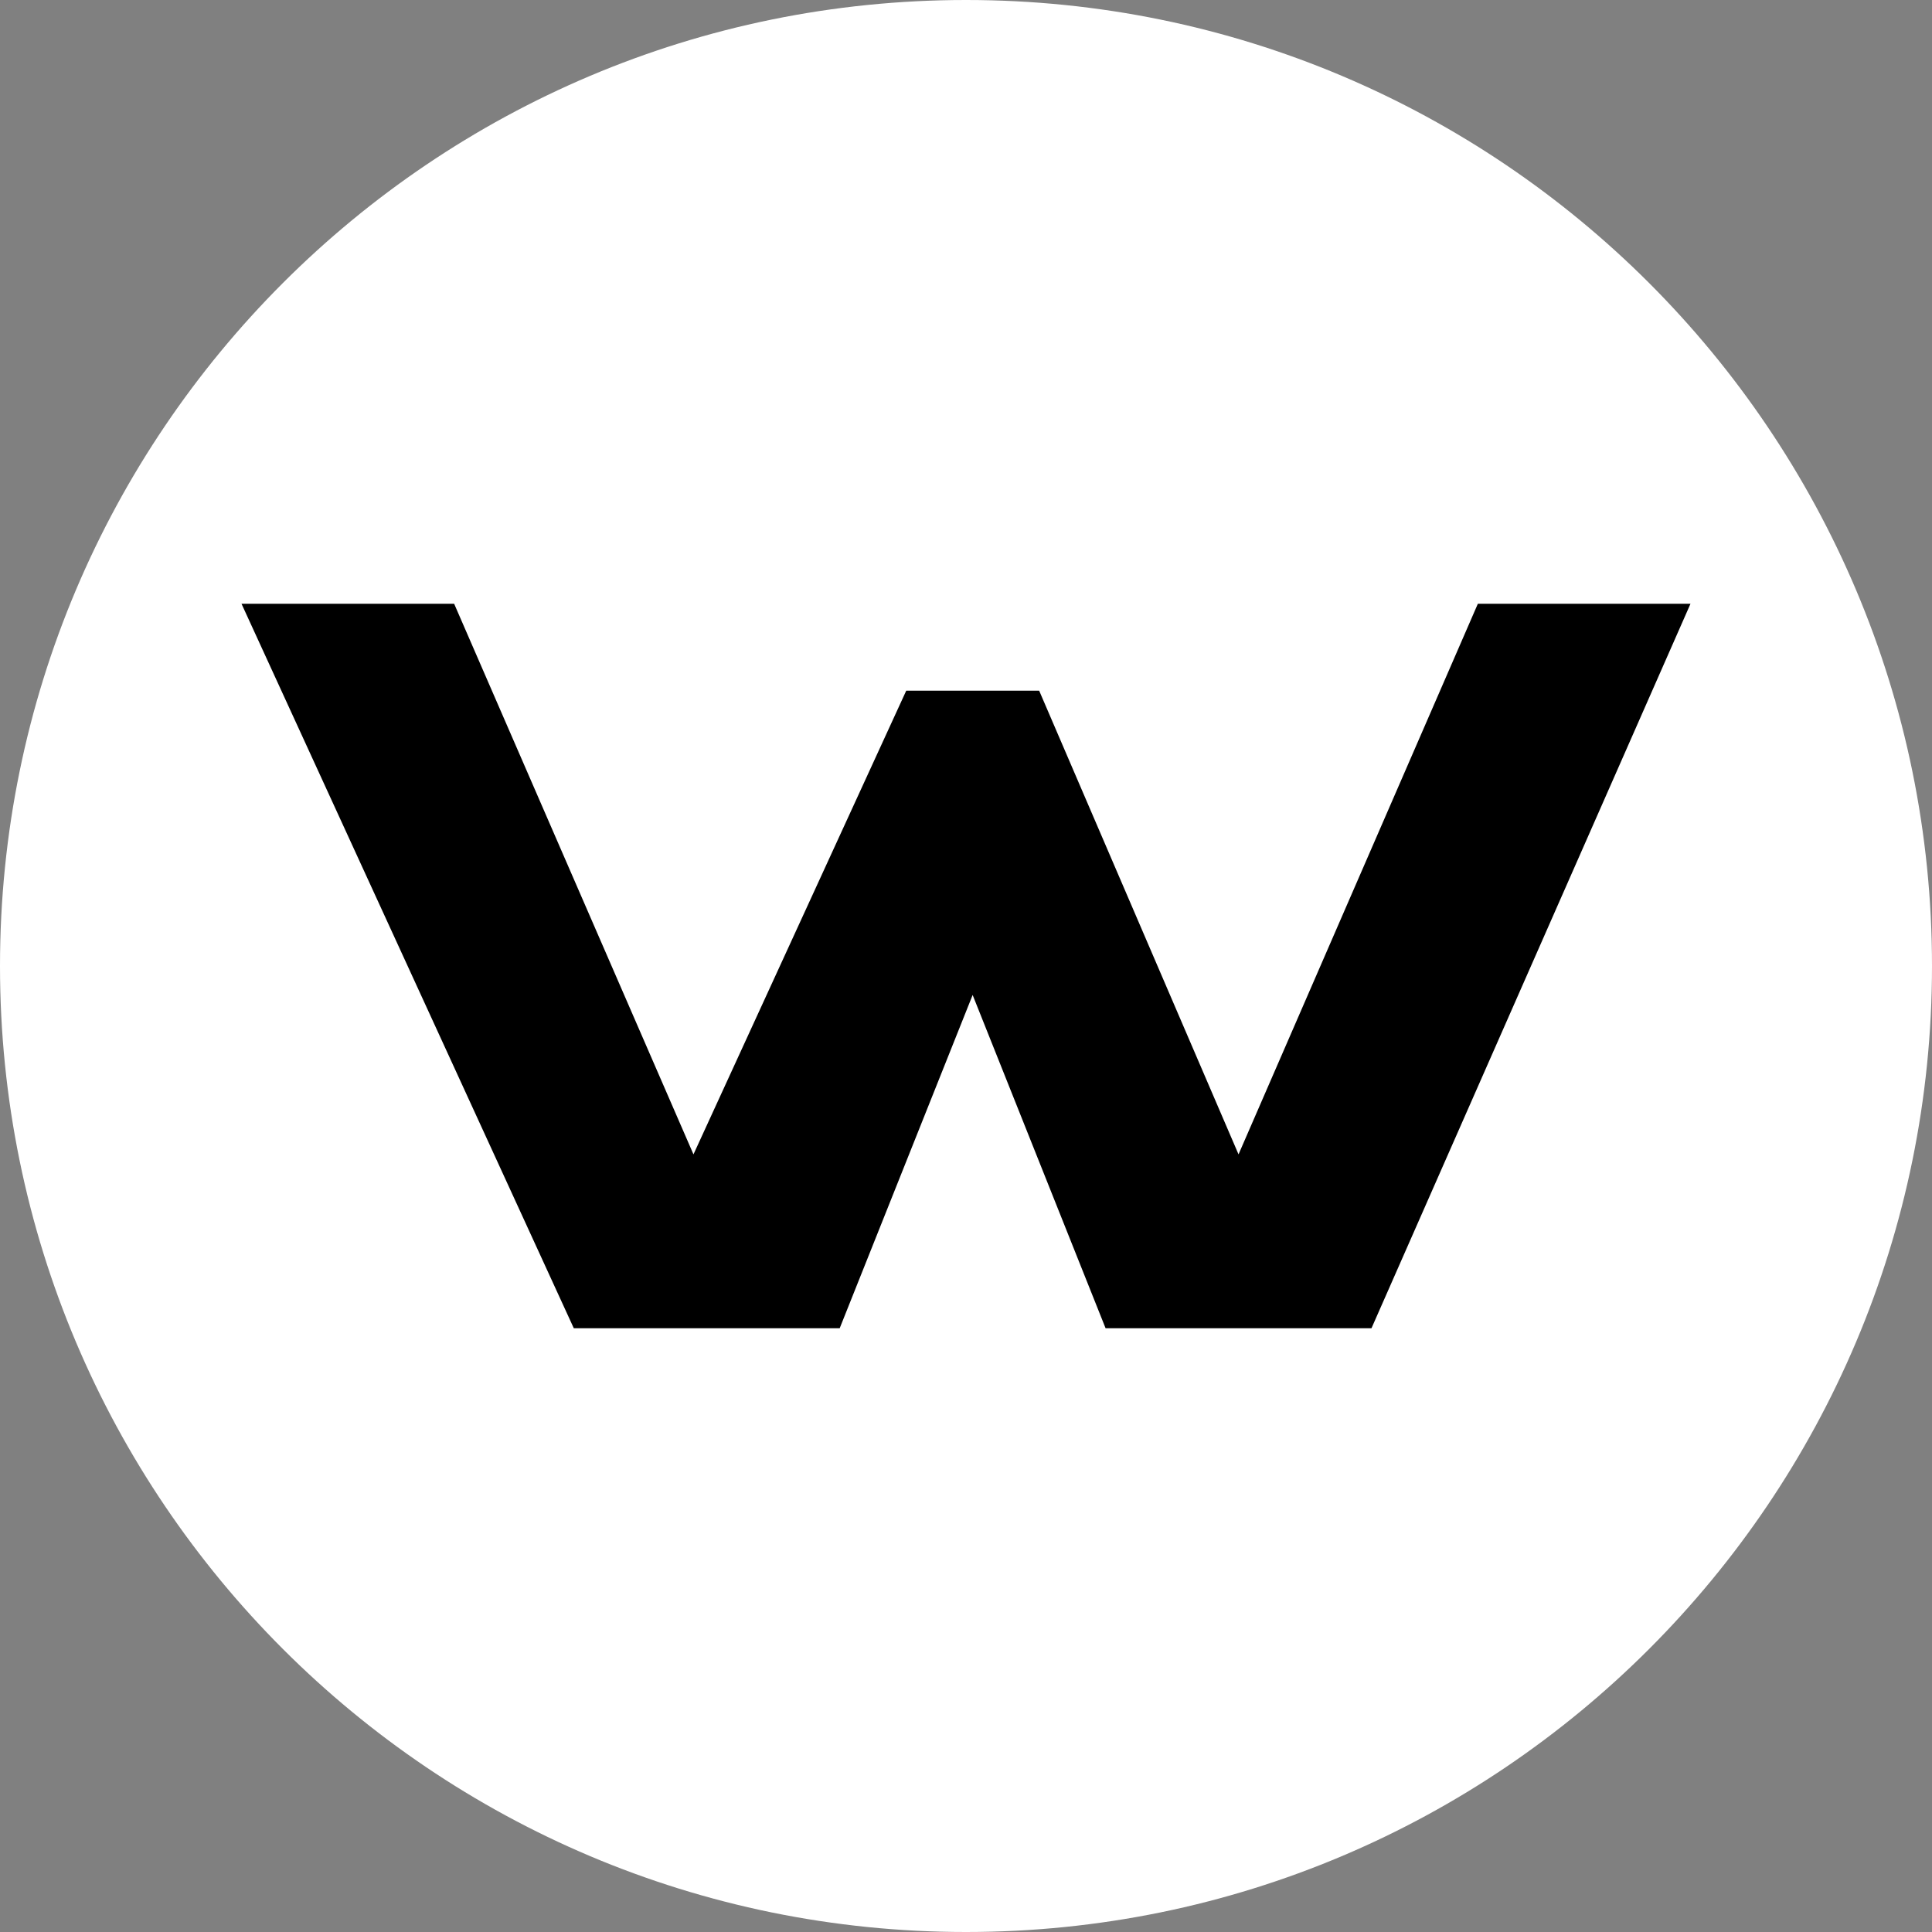 <svg width="16" height="16" viewBox="0 0 16 16" fill="none" xmlns="http://www.w3.org/2000/svg">
<rect x="0" y="0" width="16" height="16" fill="#808080" stroke="none"/>
<g clip-path="url(#clip0_1225_4099)">
<path d="M8 16C12.418 16 16 12.418 16 8C16 3.582 12.418 0 8 0C3.582 0 0 3.582 0 8C0 12.418 3.582 16 8 16Z" fill="white"/>
<path d="M2 5L4.752 11H6.954L8.055 8.24L9.156 11H11.358L14 5H12.239L10.257 9.56L8.606 5.72H7.505L5.743 9.56L3.761 5H2Z" fill="black"/>
</g>
<defs>
<clipPath id="clip0_1225_4099">
<rect width="16" height="16" fill="white"/>
</clipPath>
</defs>
</svg>

